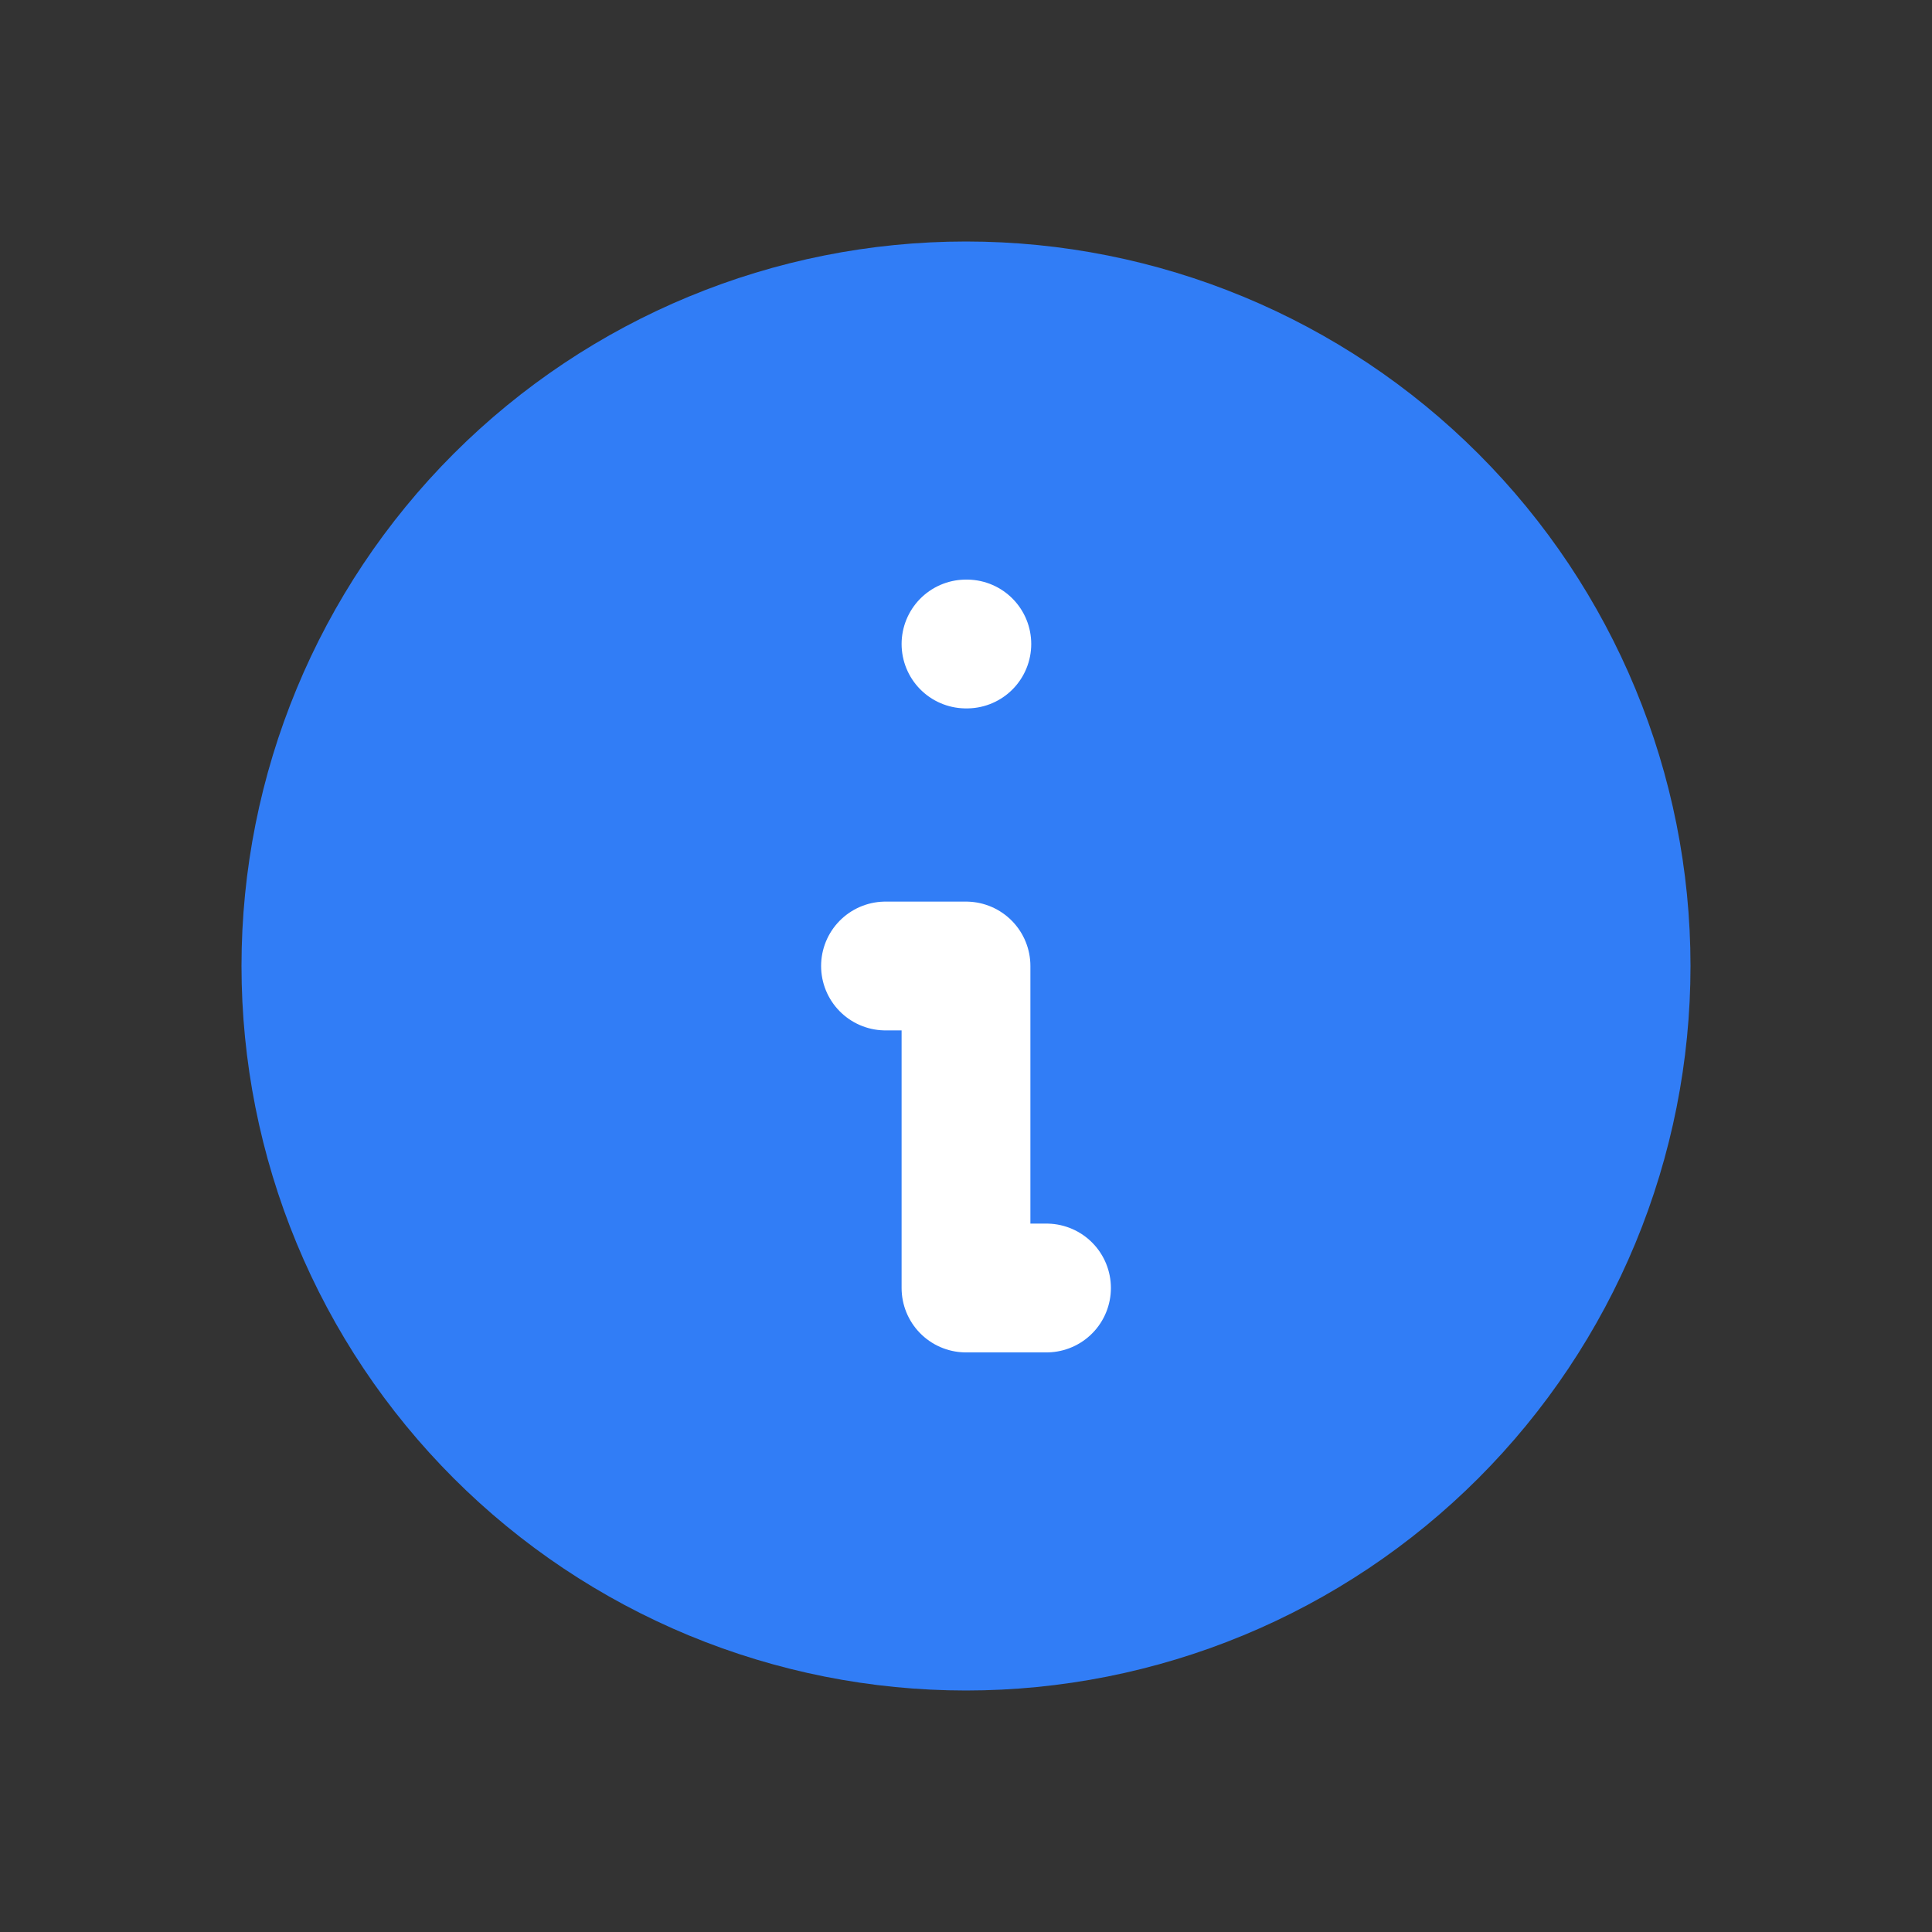 <svg xmlns="http://www.w3.org/2000/svg" fill="none" viewBox="0 0 30 30">
  <rect x="0" y="0" width="30" height="30" fill="#333333" stroke="none"/>
  <path fill="#317DF6" d="M25.394 19.305c.565-1.365.856-2.828.856-4.305 0-2.984-1.185-5.845-3.295-7.955C20.845 4.935 17.984 3.75 15 3.75S9.155 4.935 7.045 7.045C4.935 9.155 3.75 12.016 3.75 15c0 1.477.291 2.94.856 4.305.565 1.365 1.394 2.605 2.439 3.65 1.045 1.045 2.285 1.873 3.65 2.439 1.365.565 2.828.856 4.305.856s2.94-.291 4.305-.856c1.365-.565 2.605-1.394 3.65-2.439 1.045-1.045 1.873-2.285 2.439-3.65"/>
  <path stroke="#fff" stroke-linecap="round" stroke-linejoin="round" stroke-width="2" d="M16.25 20H15v-5h-1.25M15 10h.013"/>
</svg>
